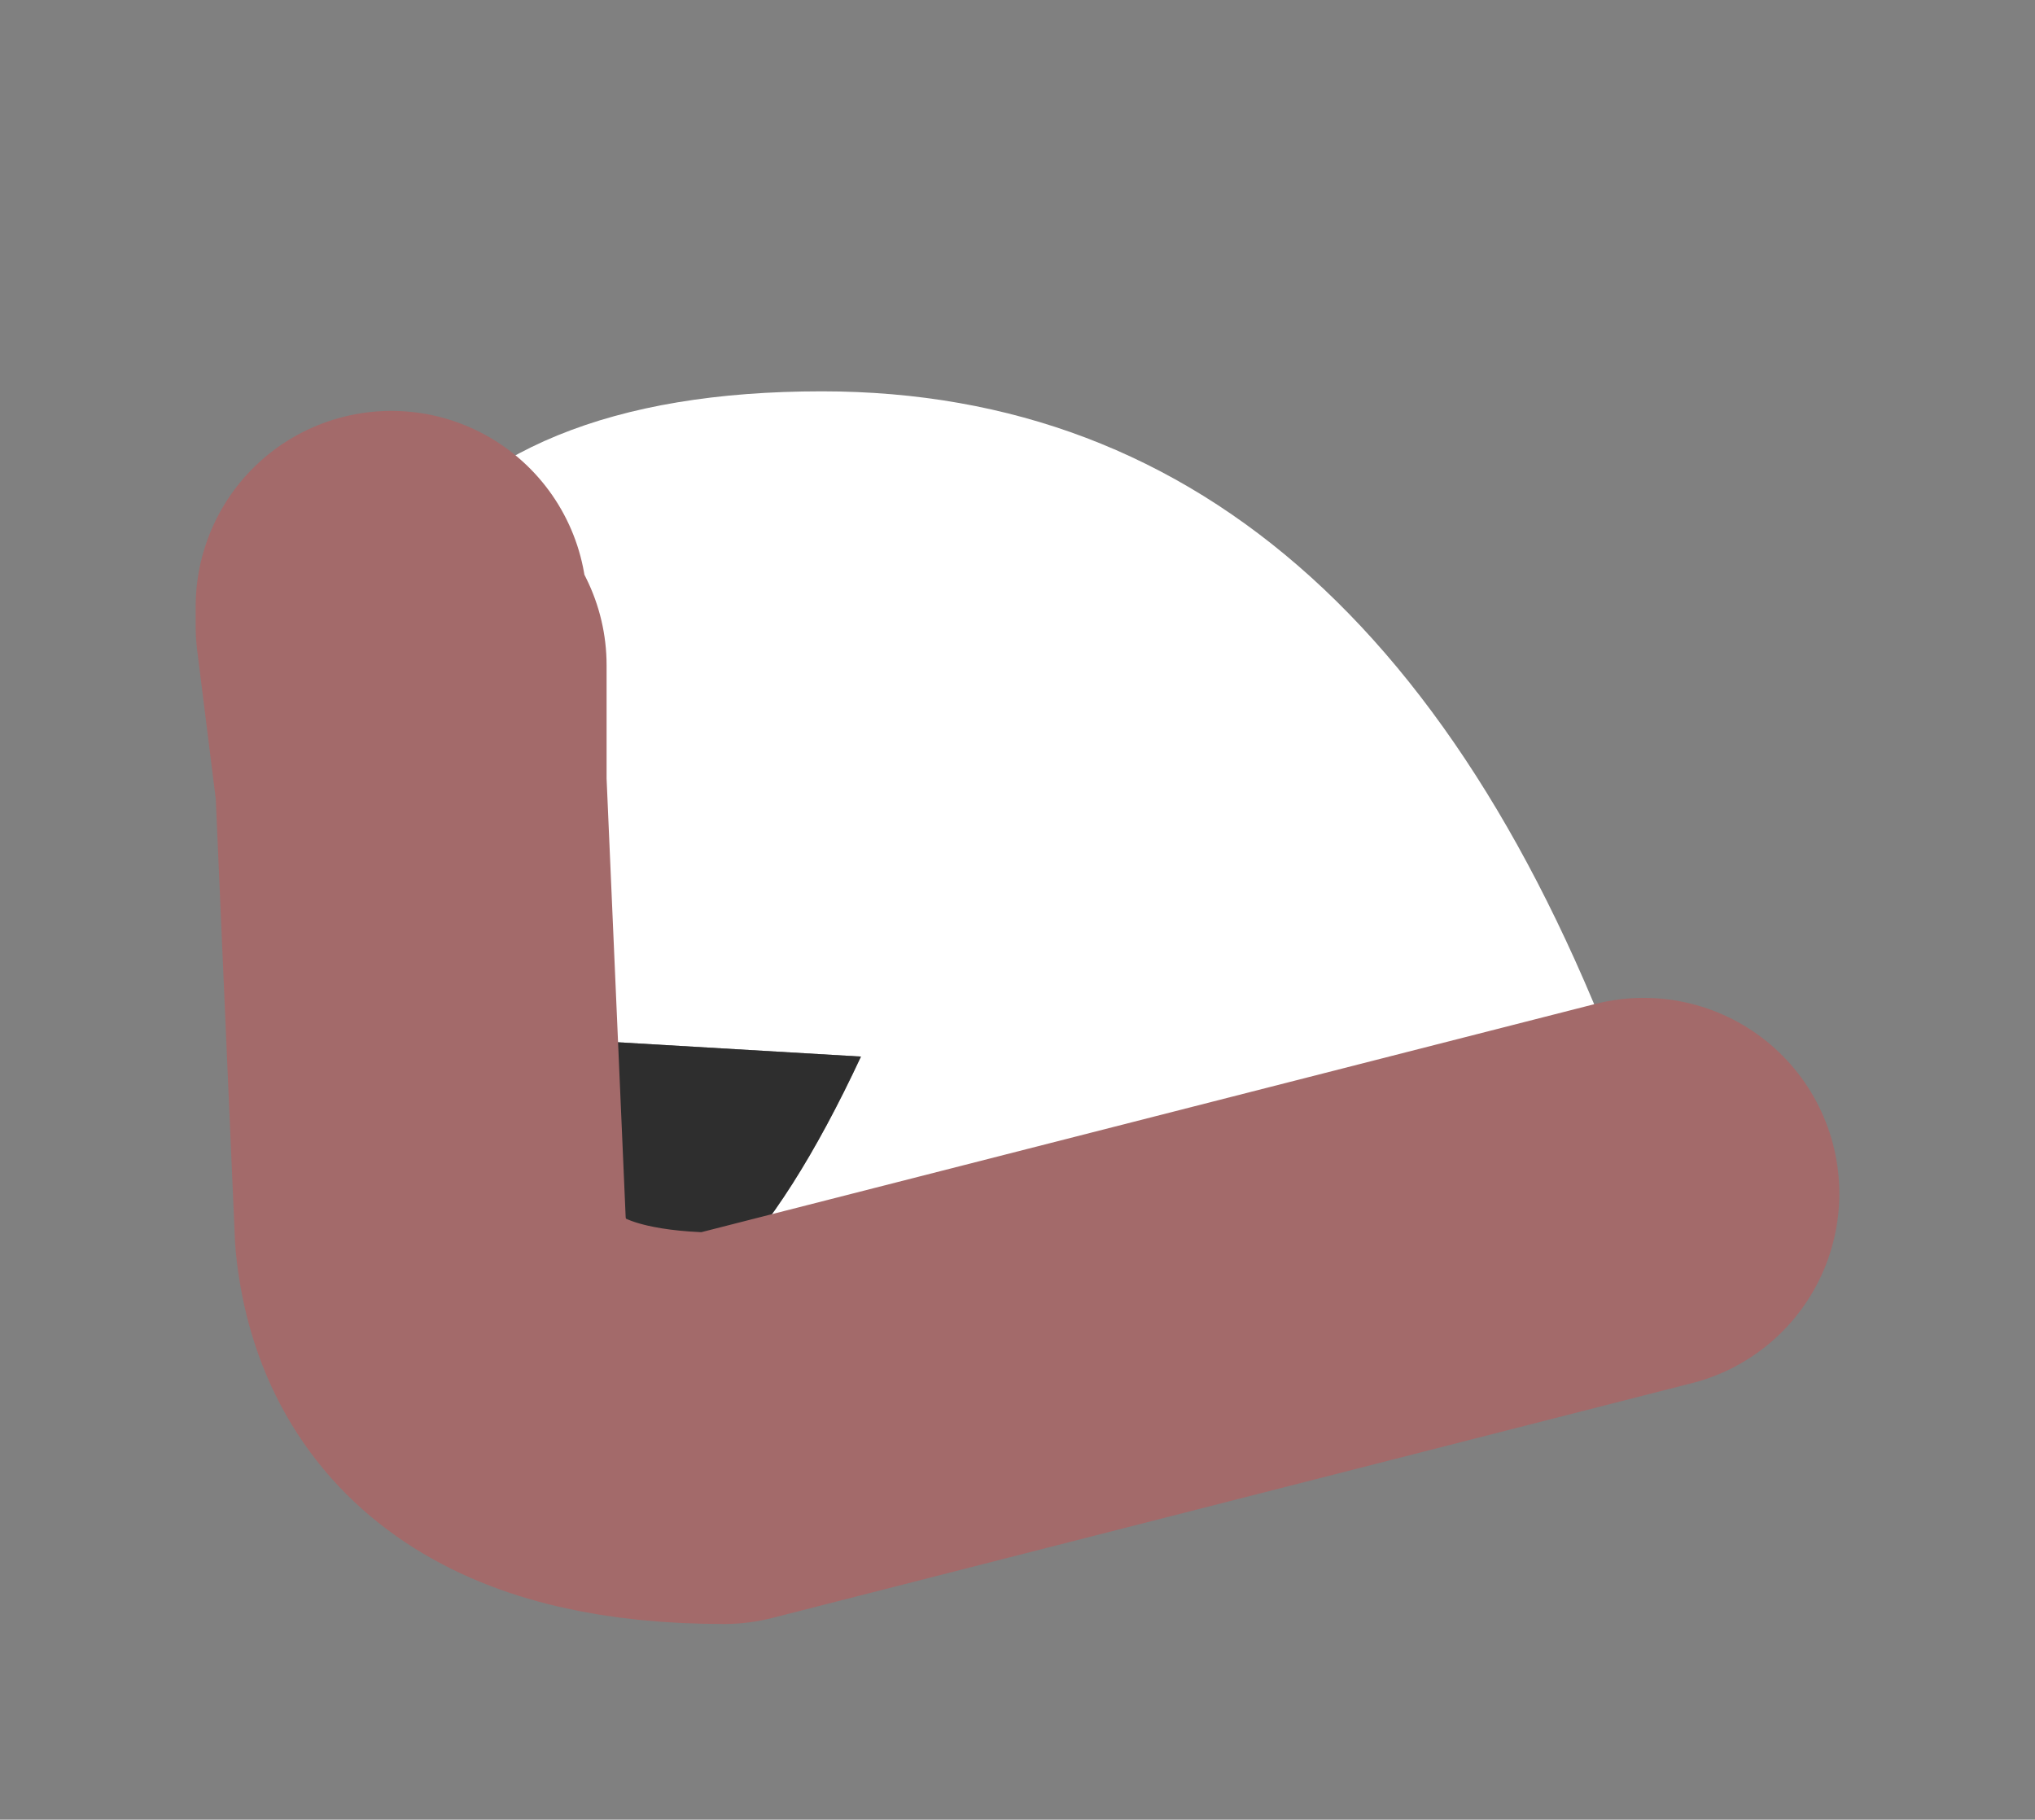 <?xml version="1.0" encoding="UTF-8" standalone="no"?>
<svg xmlns:xlink="http://www.w3.org/1999/xlink" height="4.65px" width="5.2px" xmlns="http://www.w3.org/2000/svg">
  <rect width="100%" height="100%" fill="#808080" stroke="none"/>
  <g id="shape0" transform="matrix(1.0, 0.0, 0.0, 1.0, 1, 1)">
    <path d="M0.0 0.55 L0.0 0.45 Q0.3 0.0 1.1 0.0 2.55 0.0 3.2 1.9 L3.2 2.05 0.85 2.65 Q0.15 2.65 0.1 2.15 L0.05 1.0 0.05 0.7 0.0 0.6 0.0 0.55 M0.5 2.4 Q0.85 2.45 1.2 1.7 L0.35 1.65 0.5 2.4" fill="#ffffff" fill-rule="evenodd" stroke="none"/>
    <path d="M0.5 2.4 L0.35 1.65 1.2 1.7 Q0.85 2.45 0.5 2.4" fill="#2e2e2e" fill-rule="evenodd" stroke="none"/>
    <path d="M3.2 2.05 L0.85 2.65 Q0.15 2.65 0.1 2.15 L0.05 1.0 0.0 0.6 0.0 0.55 M0.05 1.0 L0.05 0.7 0.0 0.6" fill="none" stroke="#a36a6a" stroke-linecap="round" stroke-linejoin="round" stroke-width="1"/>
  </g>
</svg>